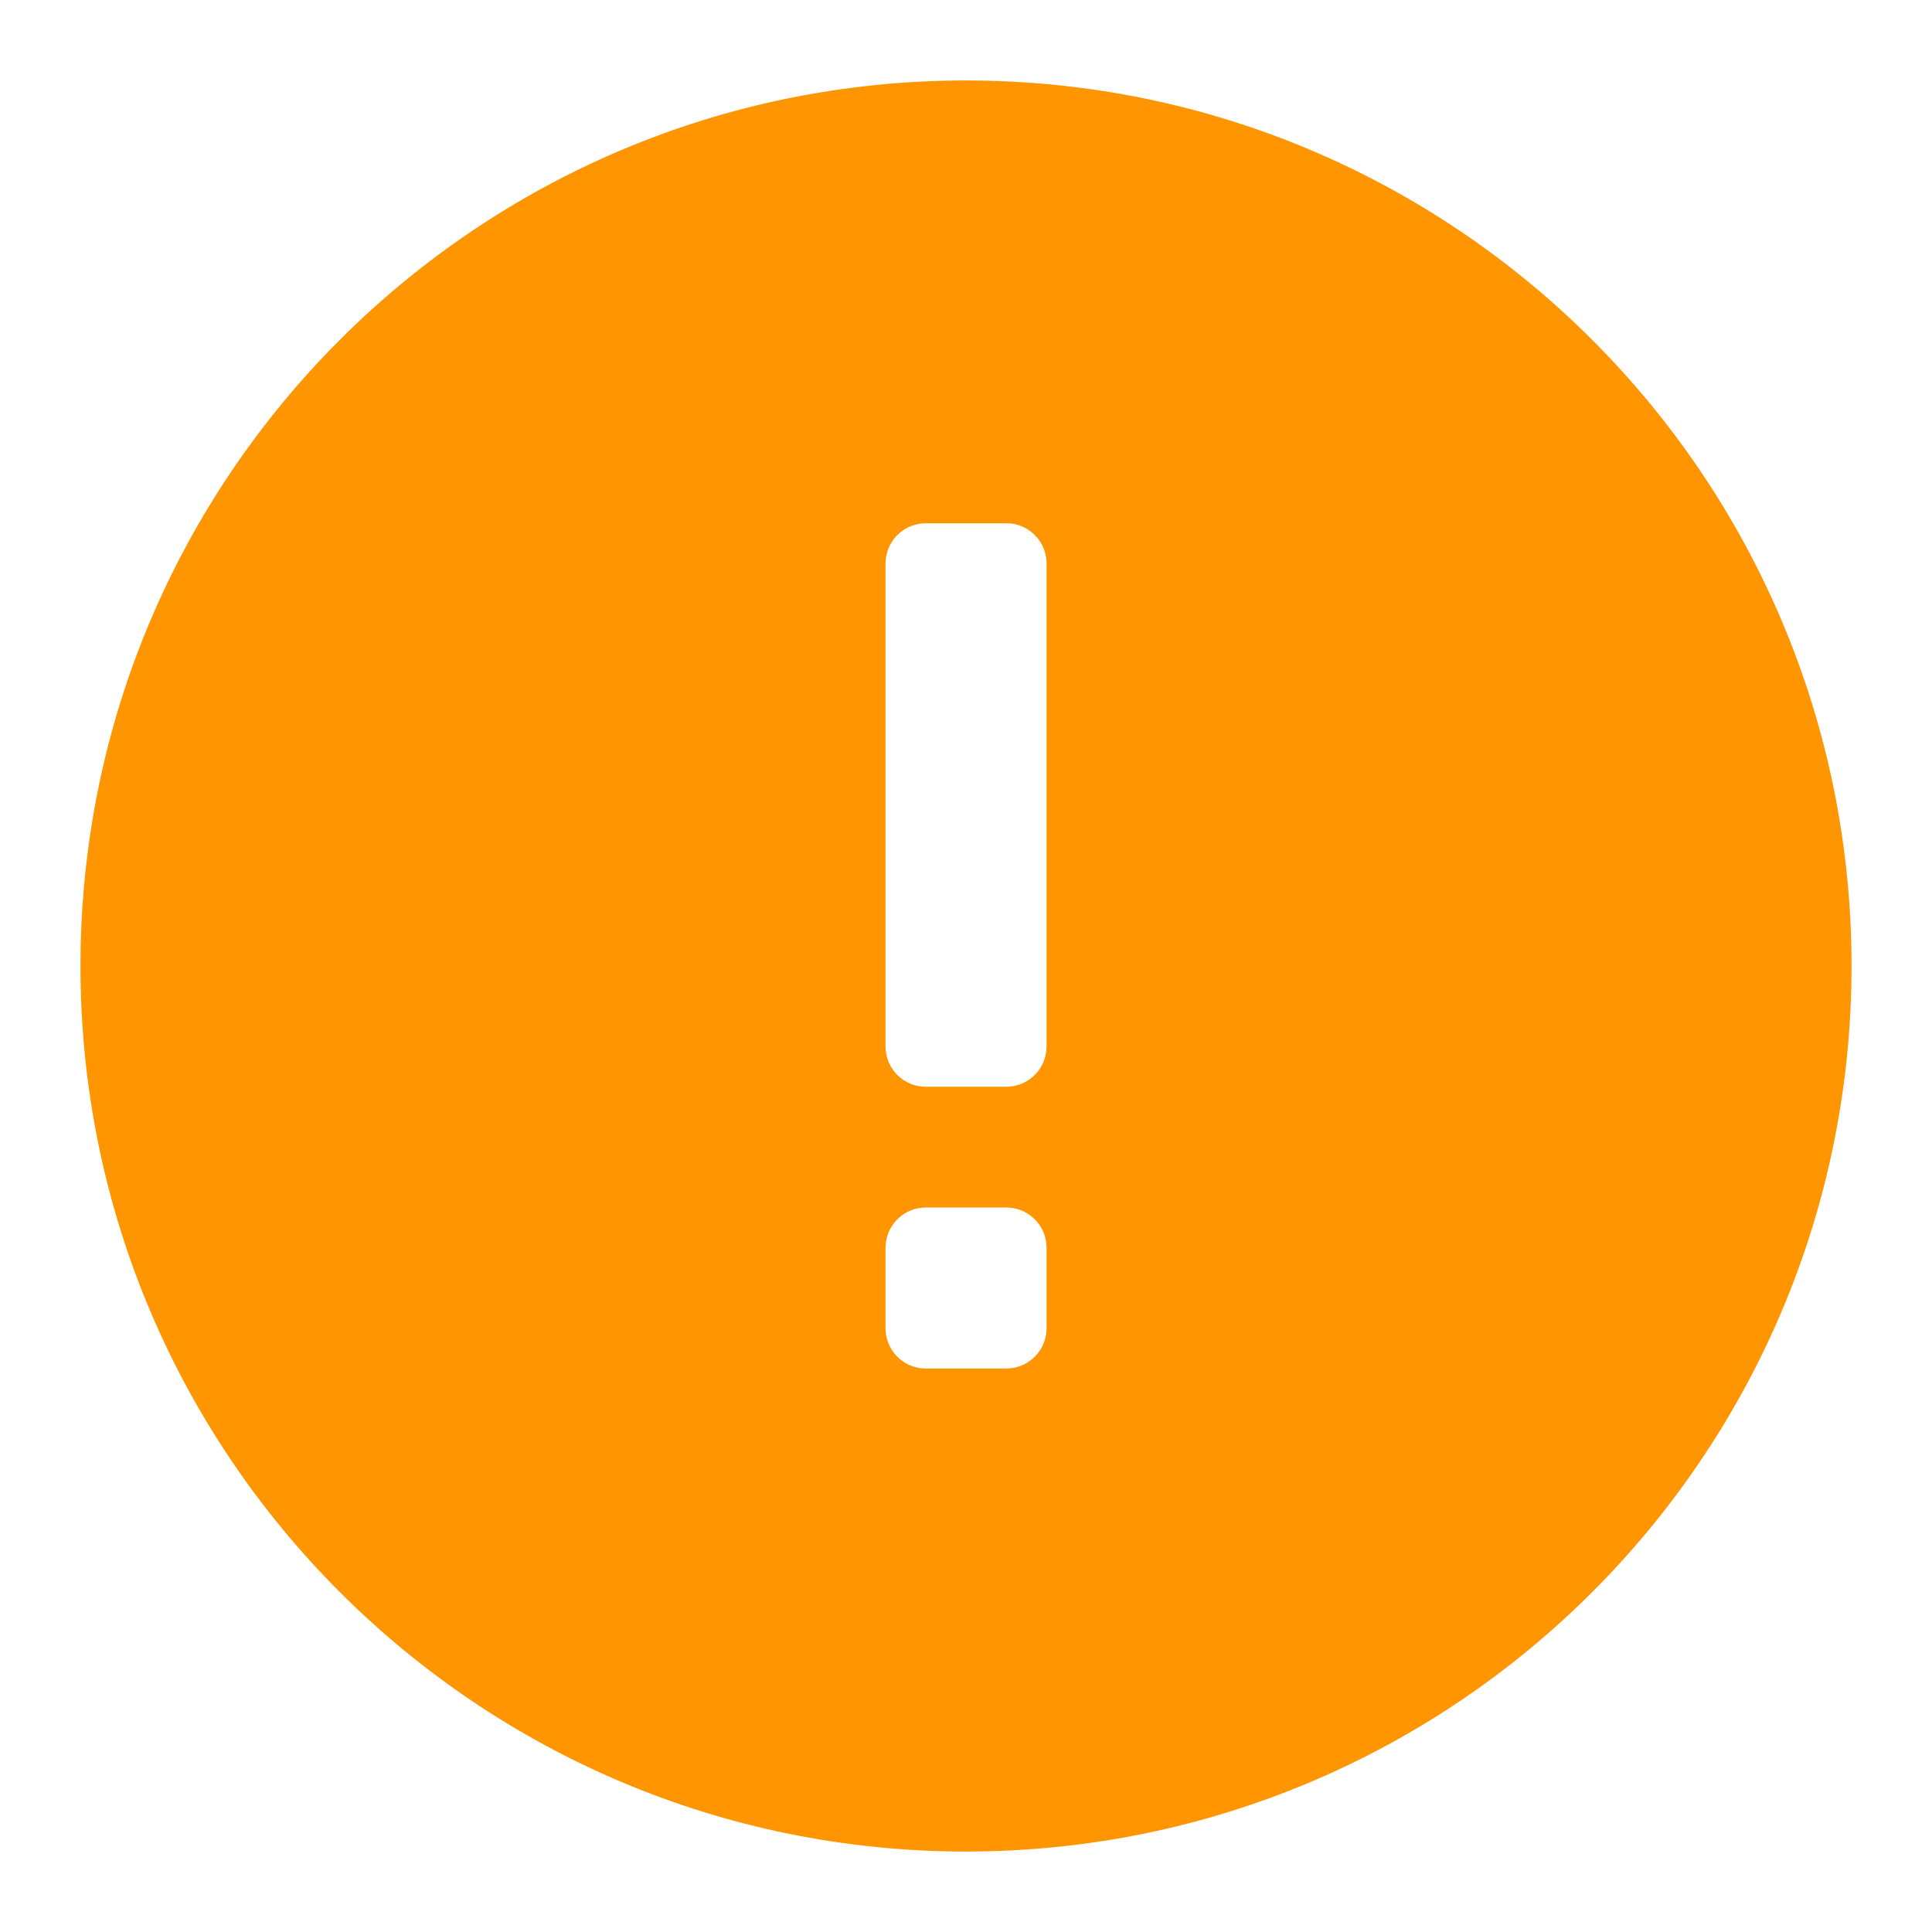 <svg width="20" height="20" viewBox="0 0 20 20" fill="none" xmlns="http://www.w3.org/2000/svg">
<g clip-path="url(#clip0_366_5602)">
<path fill-rule="evenodd" clip-rule="evenodd" d="M10 0.833C15.063 0.833 19.167 4.937 19.167 10C19.167 15.062 15.063 19.167 10 19.167C4.938 19.167 0.833 15.062 0.833 10C0.833 4.937 4.938 0.833 10 0.833ZM10.417 12.5H9.584C9.37 12.5 9.194 12.661 9.17 12.868L9.167 12.917V13.75C9.167 13.964 9.328 14.14 9.535 14.164L9.584 14.167H10.417C10.63 14.167 10.807 14.006 10.831 13.799L10.834 13.75V12.917C10.834 12.703 10.673 12.527 10.465 12.503L10.417 12.5ZM10.417 5.417H9.584C9.37 5.417 9.194 5.577 9.17 5.785L9.167 5.833V10.833C9.167 11.047 9.328 11.223 9.535 11.247L9.584 11.25H10.417C10.63 11.25 10.807 11.089 10.831 10.882L10.834 10.833V5.833C10.834 5.62 10.673 5.443 10.465 5.419L10.417 5.417Z" fill="#FF9500"/>
</g>
<defs>
<clipPath id="clip0_366_5602">
<rect width="20" height="20" fill="white"/>
</clipPath>
</defs>
</svg>

